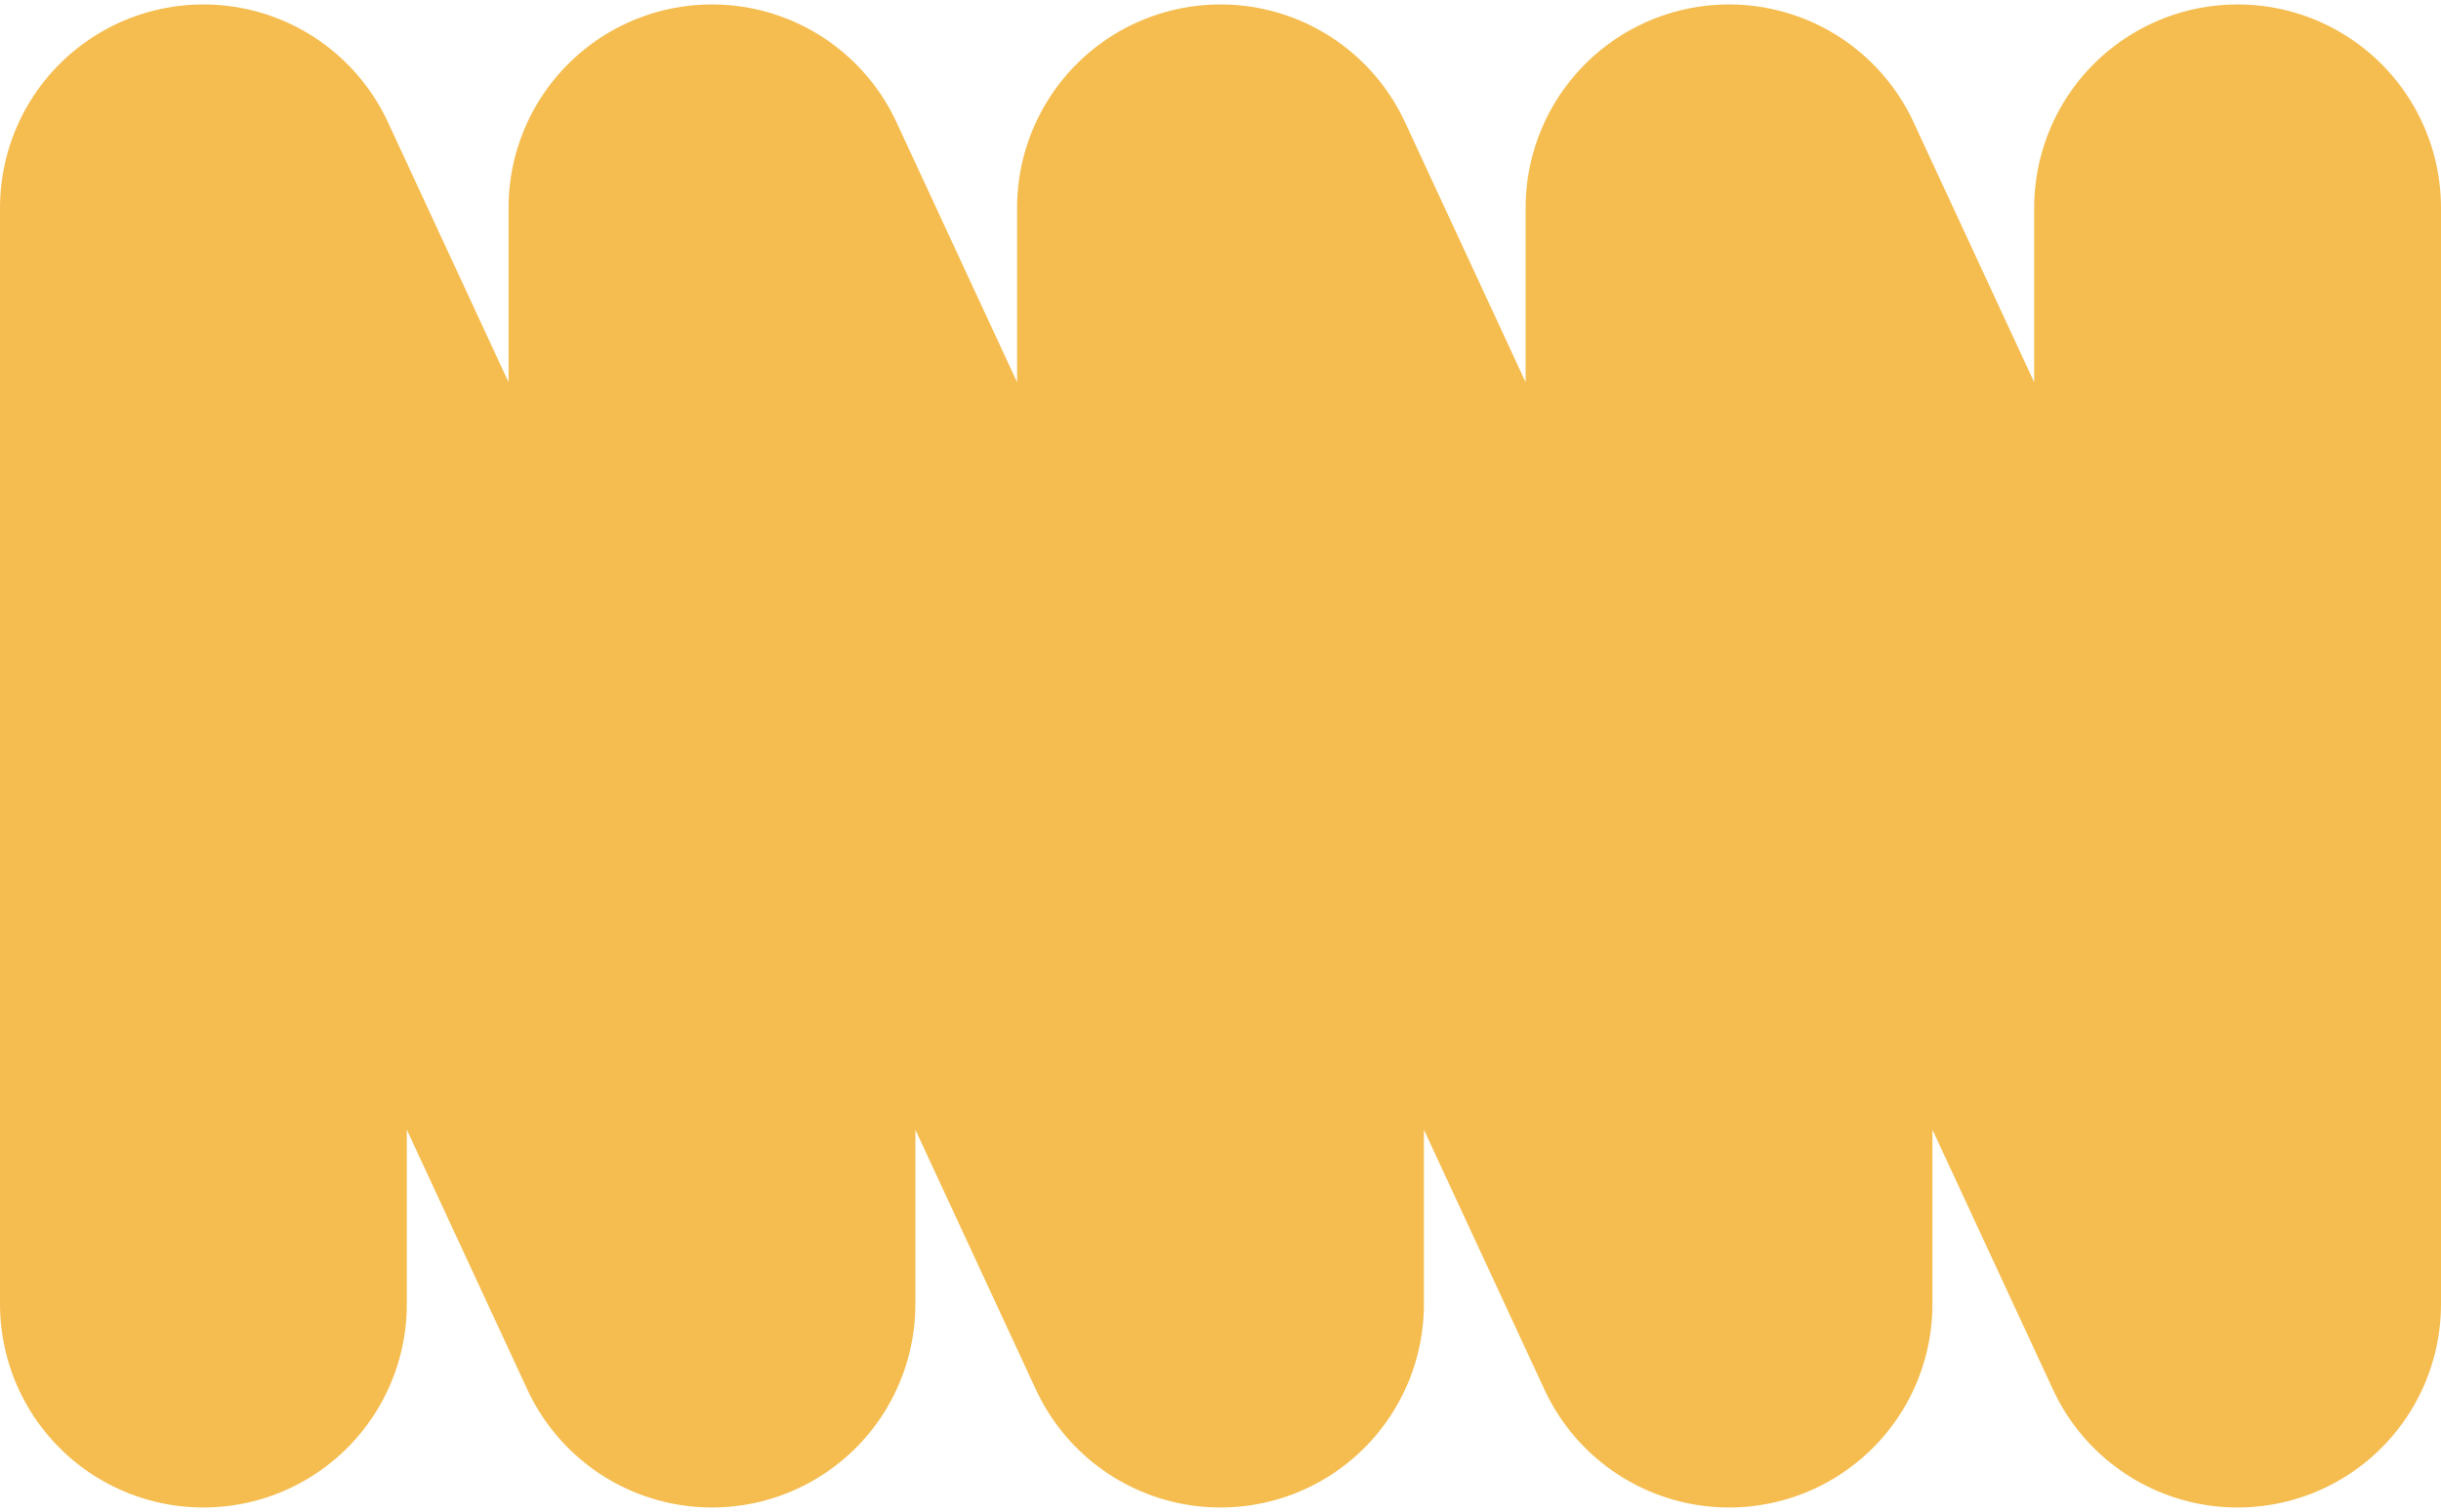 <?xml version="1.0" encoding="UTF-8"?> <svg xmlns="http://www.w3.org/2000/svg" width="552" height="342" viewBox="0 0 552 342" fill="none"> <path d="M46 295V47L161 295V47L276 295V47L391 295V47L506 295V47" stroke="#F5BD50" stroke-width="92" stroke-linecap="round" stroke-linejoin="round"></path> </svg> 